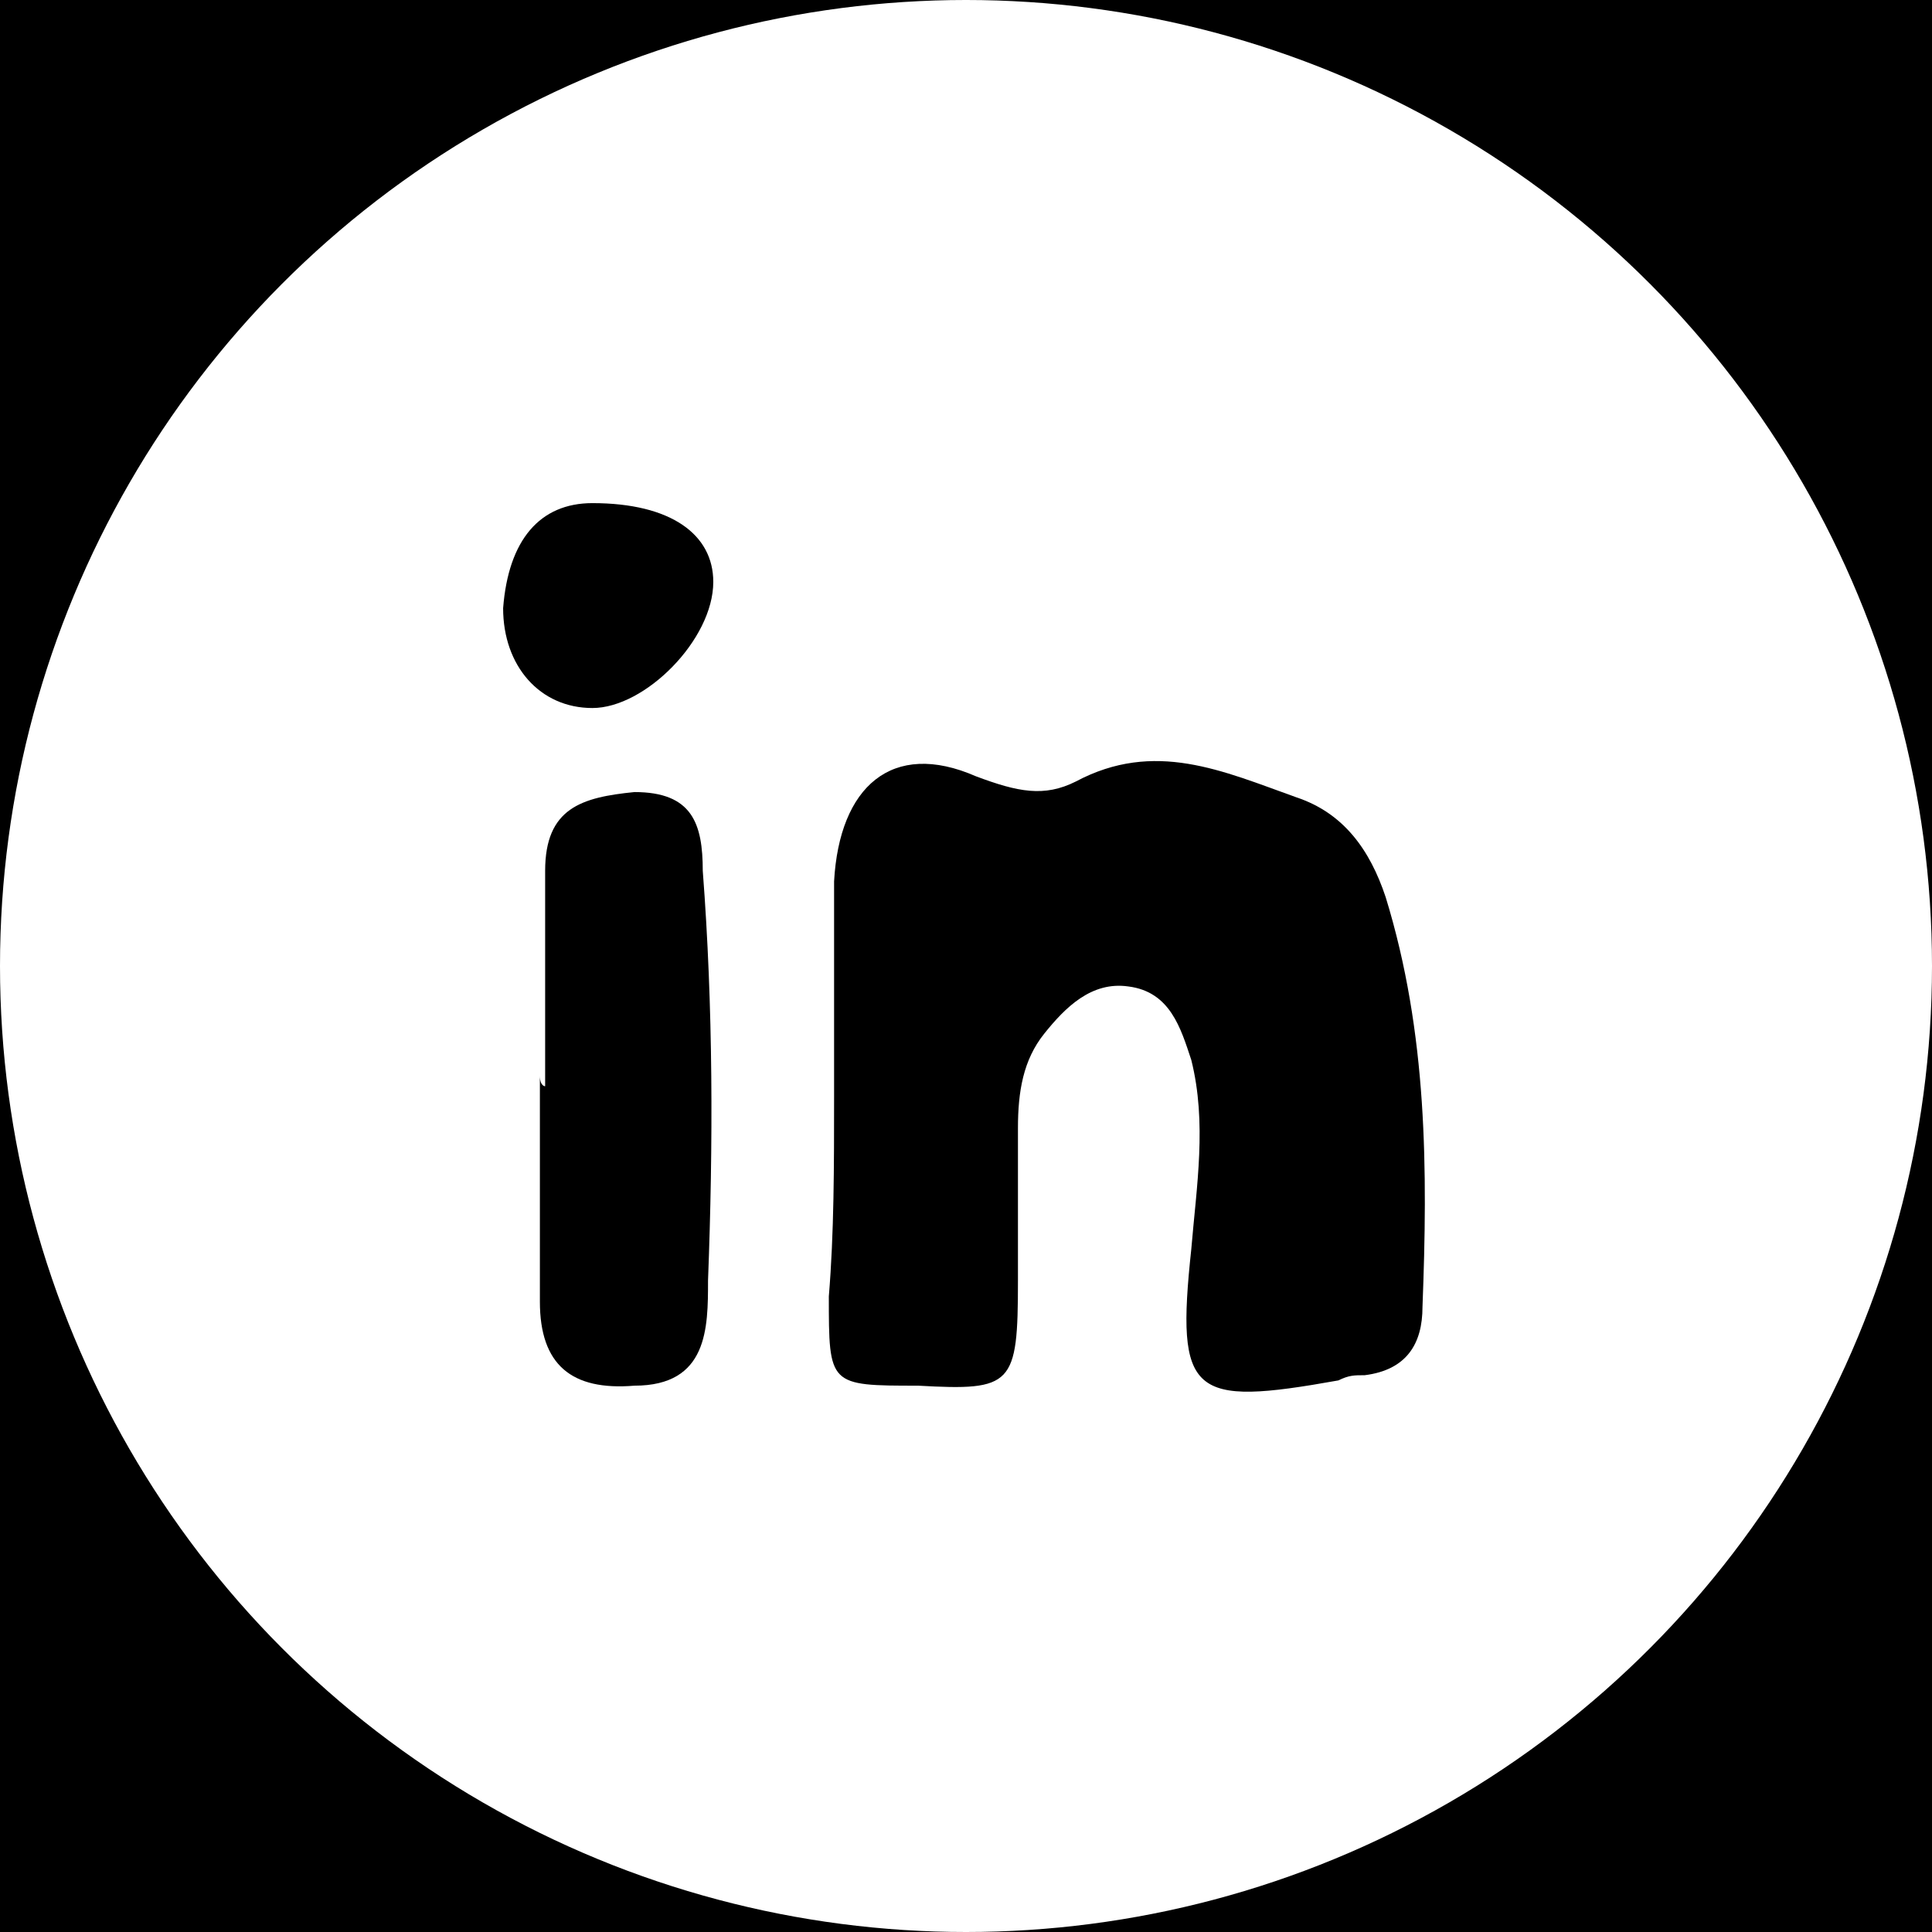 <svg width="36" height="36" viewBox="0 0 36 36" fill="none" xmlns="http://www.w3.org/2000/svg">
<rect x="0" y="0" width="36" height="36" fill="#808080" stroke="none"/>
<g clip-path="url(#clip0_132_177)">
<rect width="36" height="36" fill="black"/>
<circle cx="18" cy="18" r="18" fill="white"/>
<path d="M15.542 20.436C15.542 19.066 15.542 17.793 15.542 16.423C15.64 14.661 16.619 13.78 18.185 14.465C18.968 14.759 19.457 14.857 20.045 14.563C21.513 13.78 22.786 14.367 24.156 14.857C25.037 15.15 25.527 15.836 25.82 16.717C26.603 19.262 26.603 21.807 26.506 24.352C26.506 25.037 26.212 25.527 25.429 25.625C25.233 25.625 25.135 25.625 24.939 25.722C22.198 26.212 21.905 26.016 22.198 23.275C22.296 22.101 22.492 20.926 22.198 19.751C22.003 19.164 21.807 18.479 21.024 18.381C20.338 18.283 19.849 18.772 19.457 19.262C19.066 19.751 18.968 20.338 18.968 21.024C18.968 22.003 18.968 22.884 18.968 23.863C18.968 25.82 18.87 25.918 17.108 25.82C15.444 25.82 15.444 25.82 15.444 24.156C15.542 22.982 15.542 21.709 15.542 20.436Z" fill="black"/>
<path d="M10.158 20.241C10.158 18.87 10.158 17.598 10.158 16.227C10.158 15.053 10.843 14.857 11.822 14.759C12.899 14.759 13.095 15.346 13.095 16.227C13.29 18.772 13.29 21.317 13.193 23.863C13.193 24.744 13.193 25.82 11.822 25.82C10.648 25.918 10.06 25.429 10.06 24.254C10.06 22.884 10.06 21.415 10.06 20.045C10.06 20.241 10.158 20.241 10.158 20.241Z" fill="black"/>
<path d="M11.039 9.375C12.507 9.375 13.291 9.962 13.291 10.843C13.291 11.92 12.018 13.193 11.039 13.193C10.06 13.193 9.375 12.41 9.375 11.333C9.473 10.06 10.06 9.375 11.039 9.375Z" fill="black"/>
</g>
<defs>
<clipPath id="clip0_132_177">
<rect width="36" height="36" fill="white"/>
</clipPath>
</defs>
</svg>
